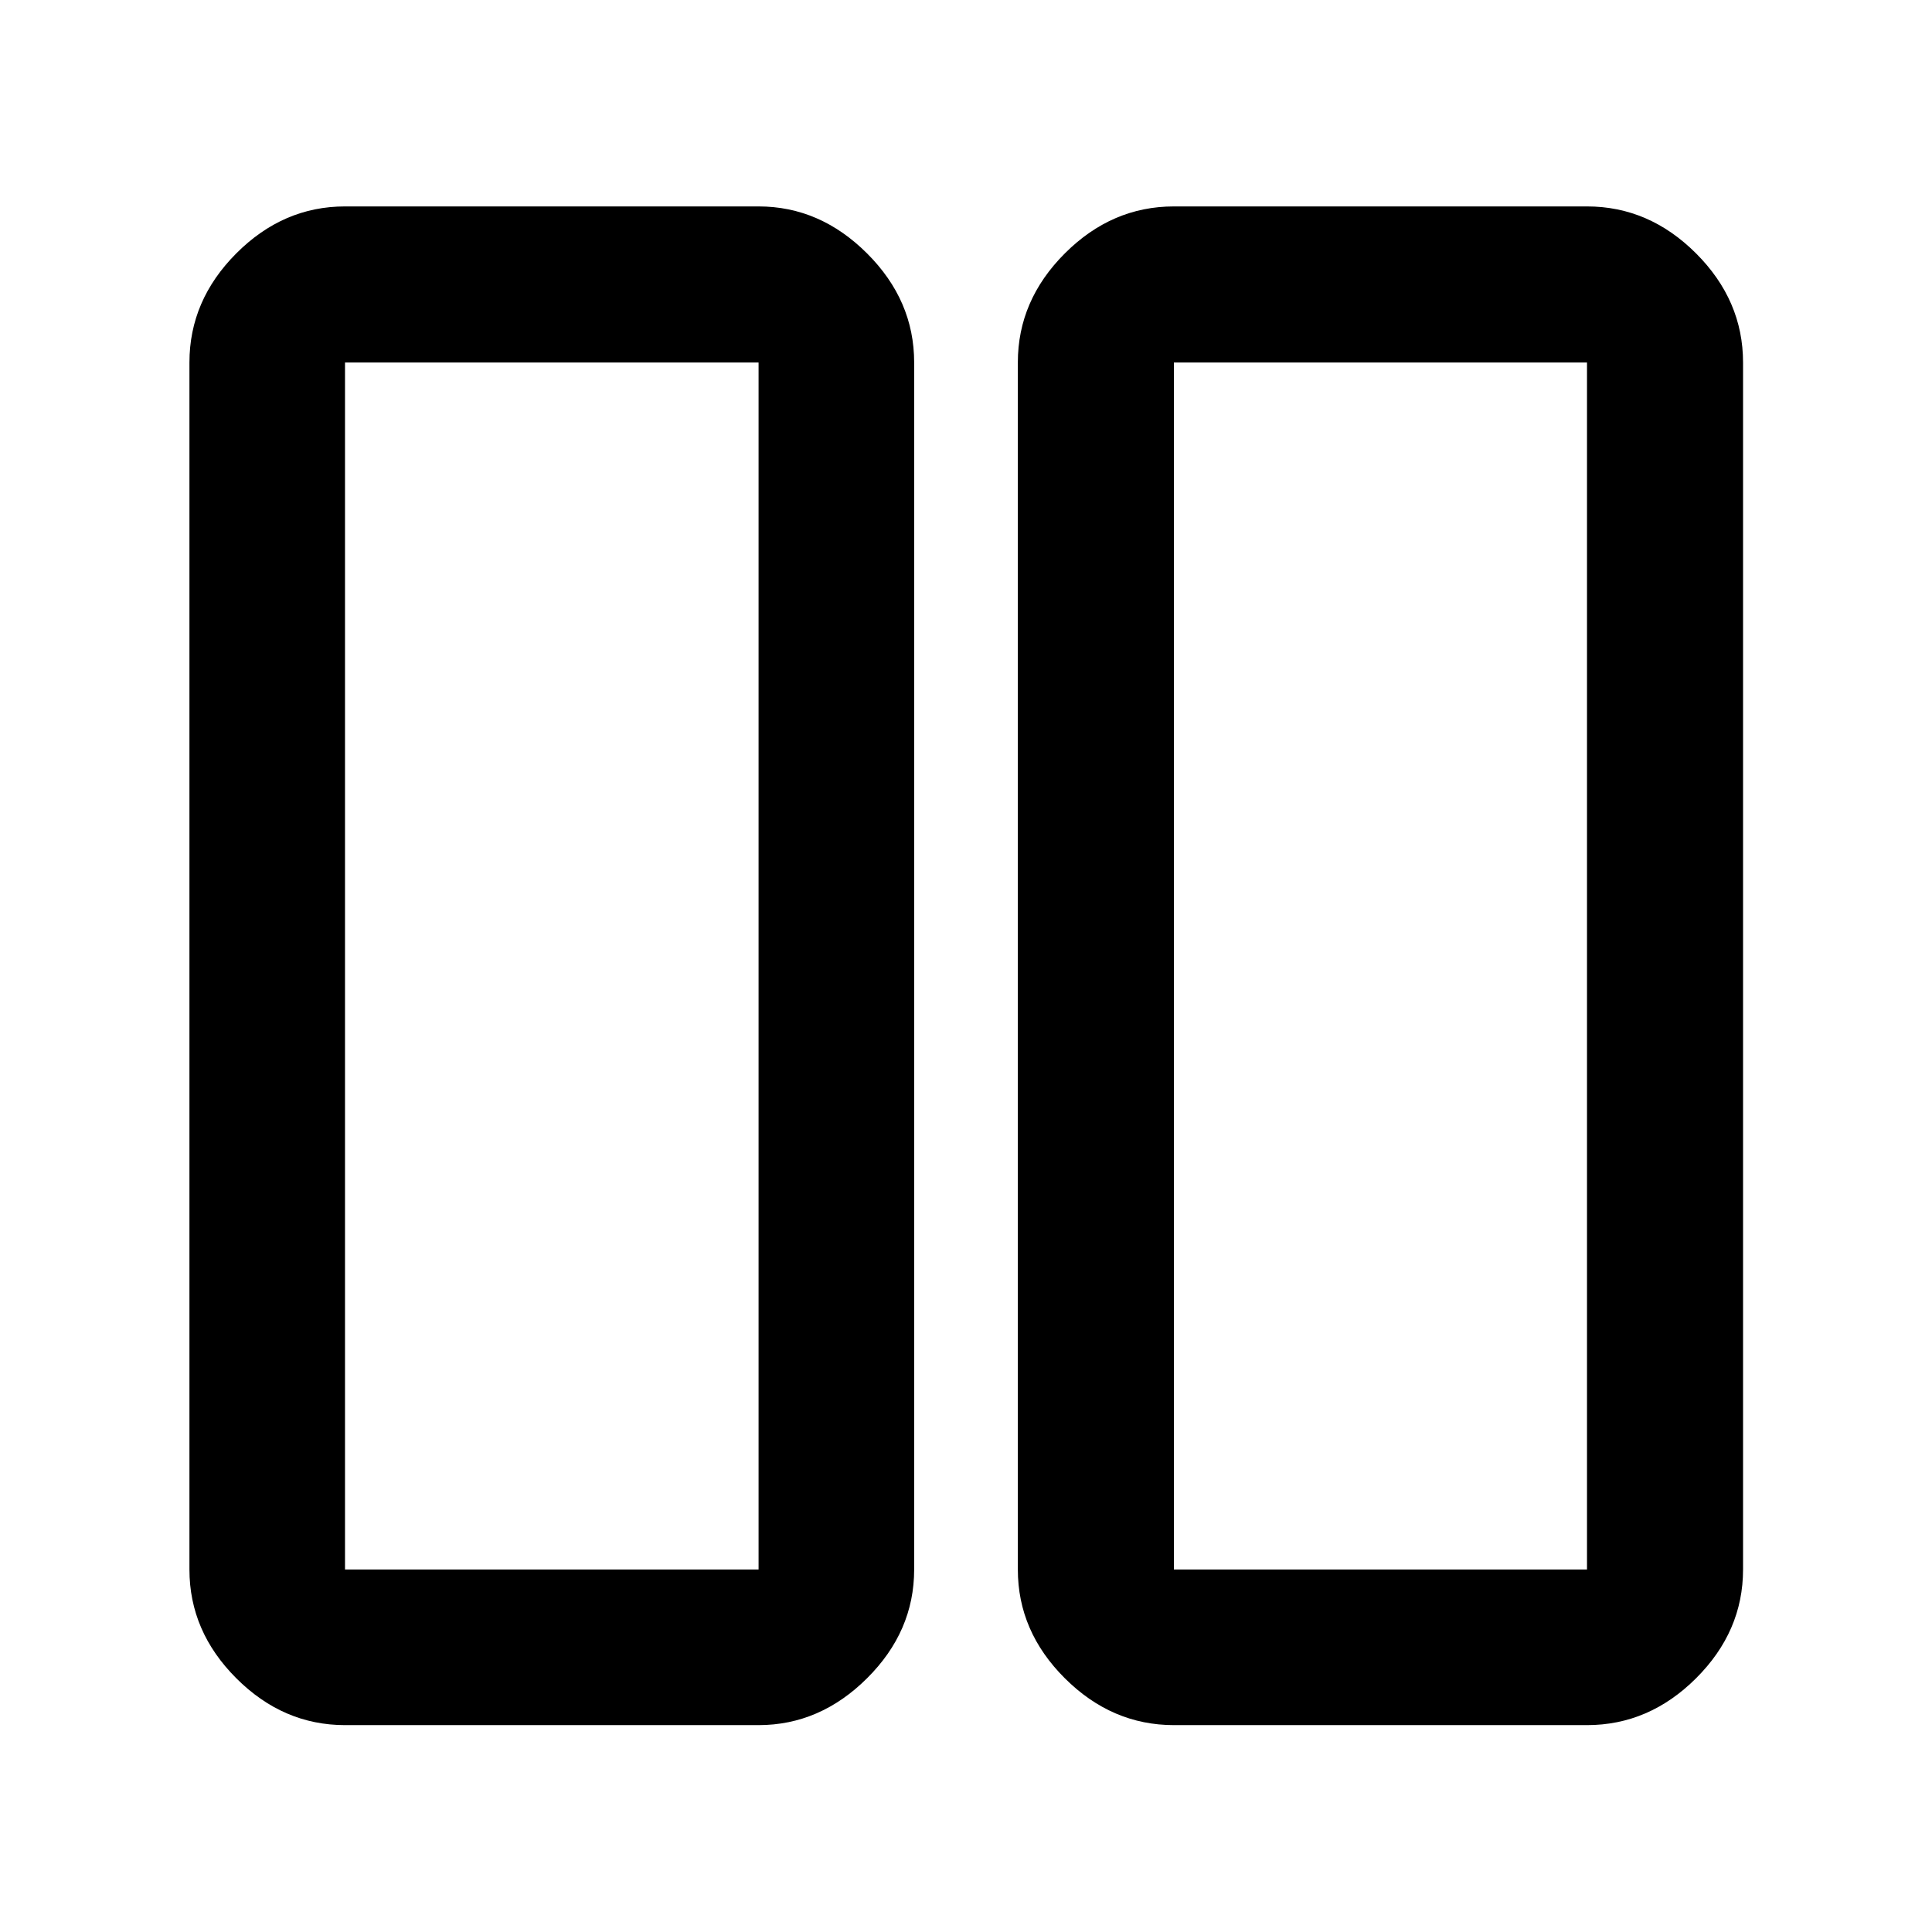 <svg xmlns="http://www.w3.org/2000/svg" height="48" viewBox="0 -960 960 960" width="48"><path d="M583.3-102.8q-30.84 0-54.19-23.28-23.35-23.28-23.35-54.03v-599.78q0-30.85 23.35-54.2 23.35-23.34 54.19-23.34h205.27q30.84 0 54.19 23.34 23.35 23.35 23.35 54.2v599.78q0 30.75-23.35 54.03t-54.19 23.28H583.3Zm0-677.09v599.78h205.27v-599.78H583.3ZM171.43-102.8q-30.74 0-54.02-23.28-23.28-23.28-23.28-54.03v-599.78q0-30.85 23.28-54.2 23.28-23.34 54.02-23.34h205.5q30.5 0 53.9 23.34 23.41 23.35 23.41 54.2v599.78q0 30.75-23.41 54.03-23.4 23.28-53.9 23.28h-205.5Zm0-677.09v599.78h205.5v-599.78h-205.5Zm617.14 0H583.3h205.27Zm-411.64 0h-205.5 205.5Z"/></svg>